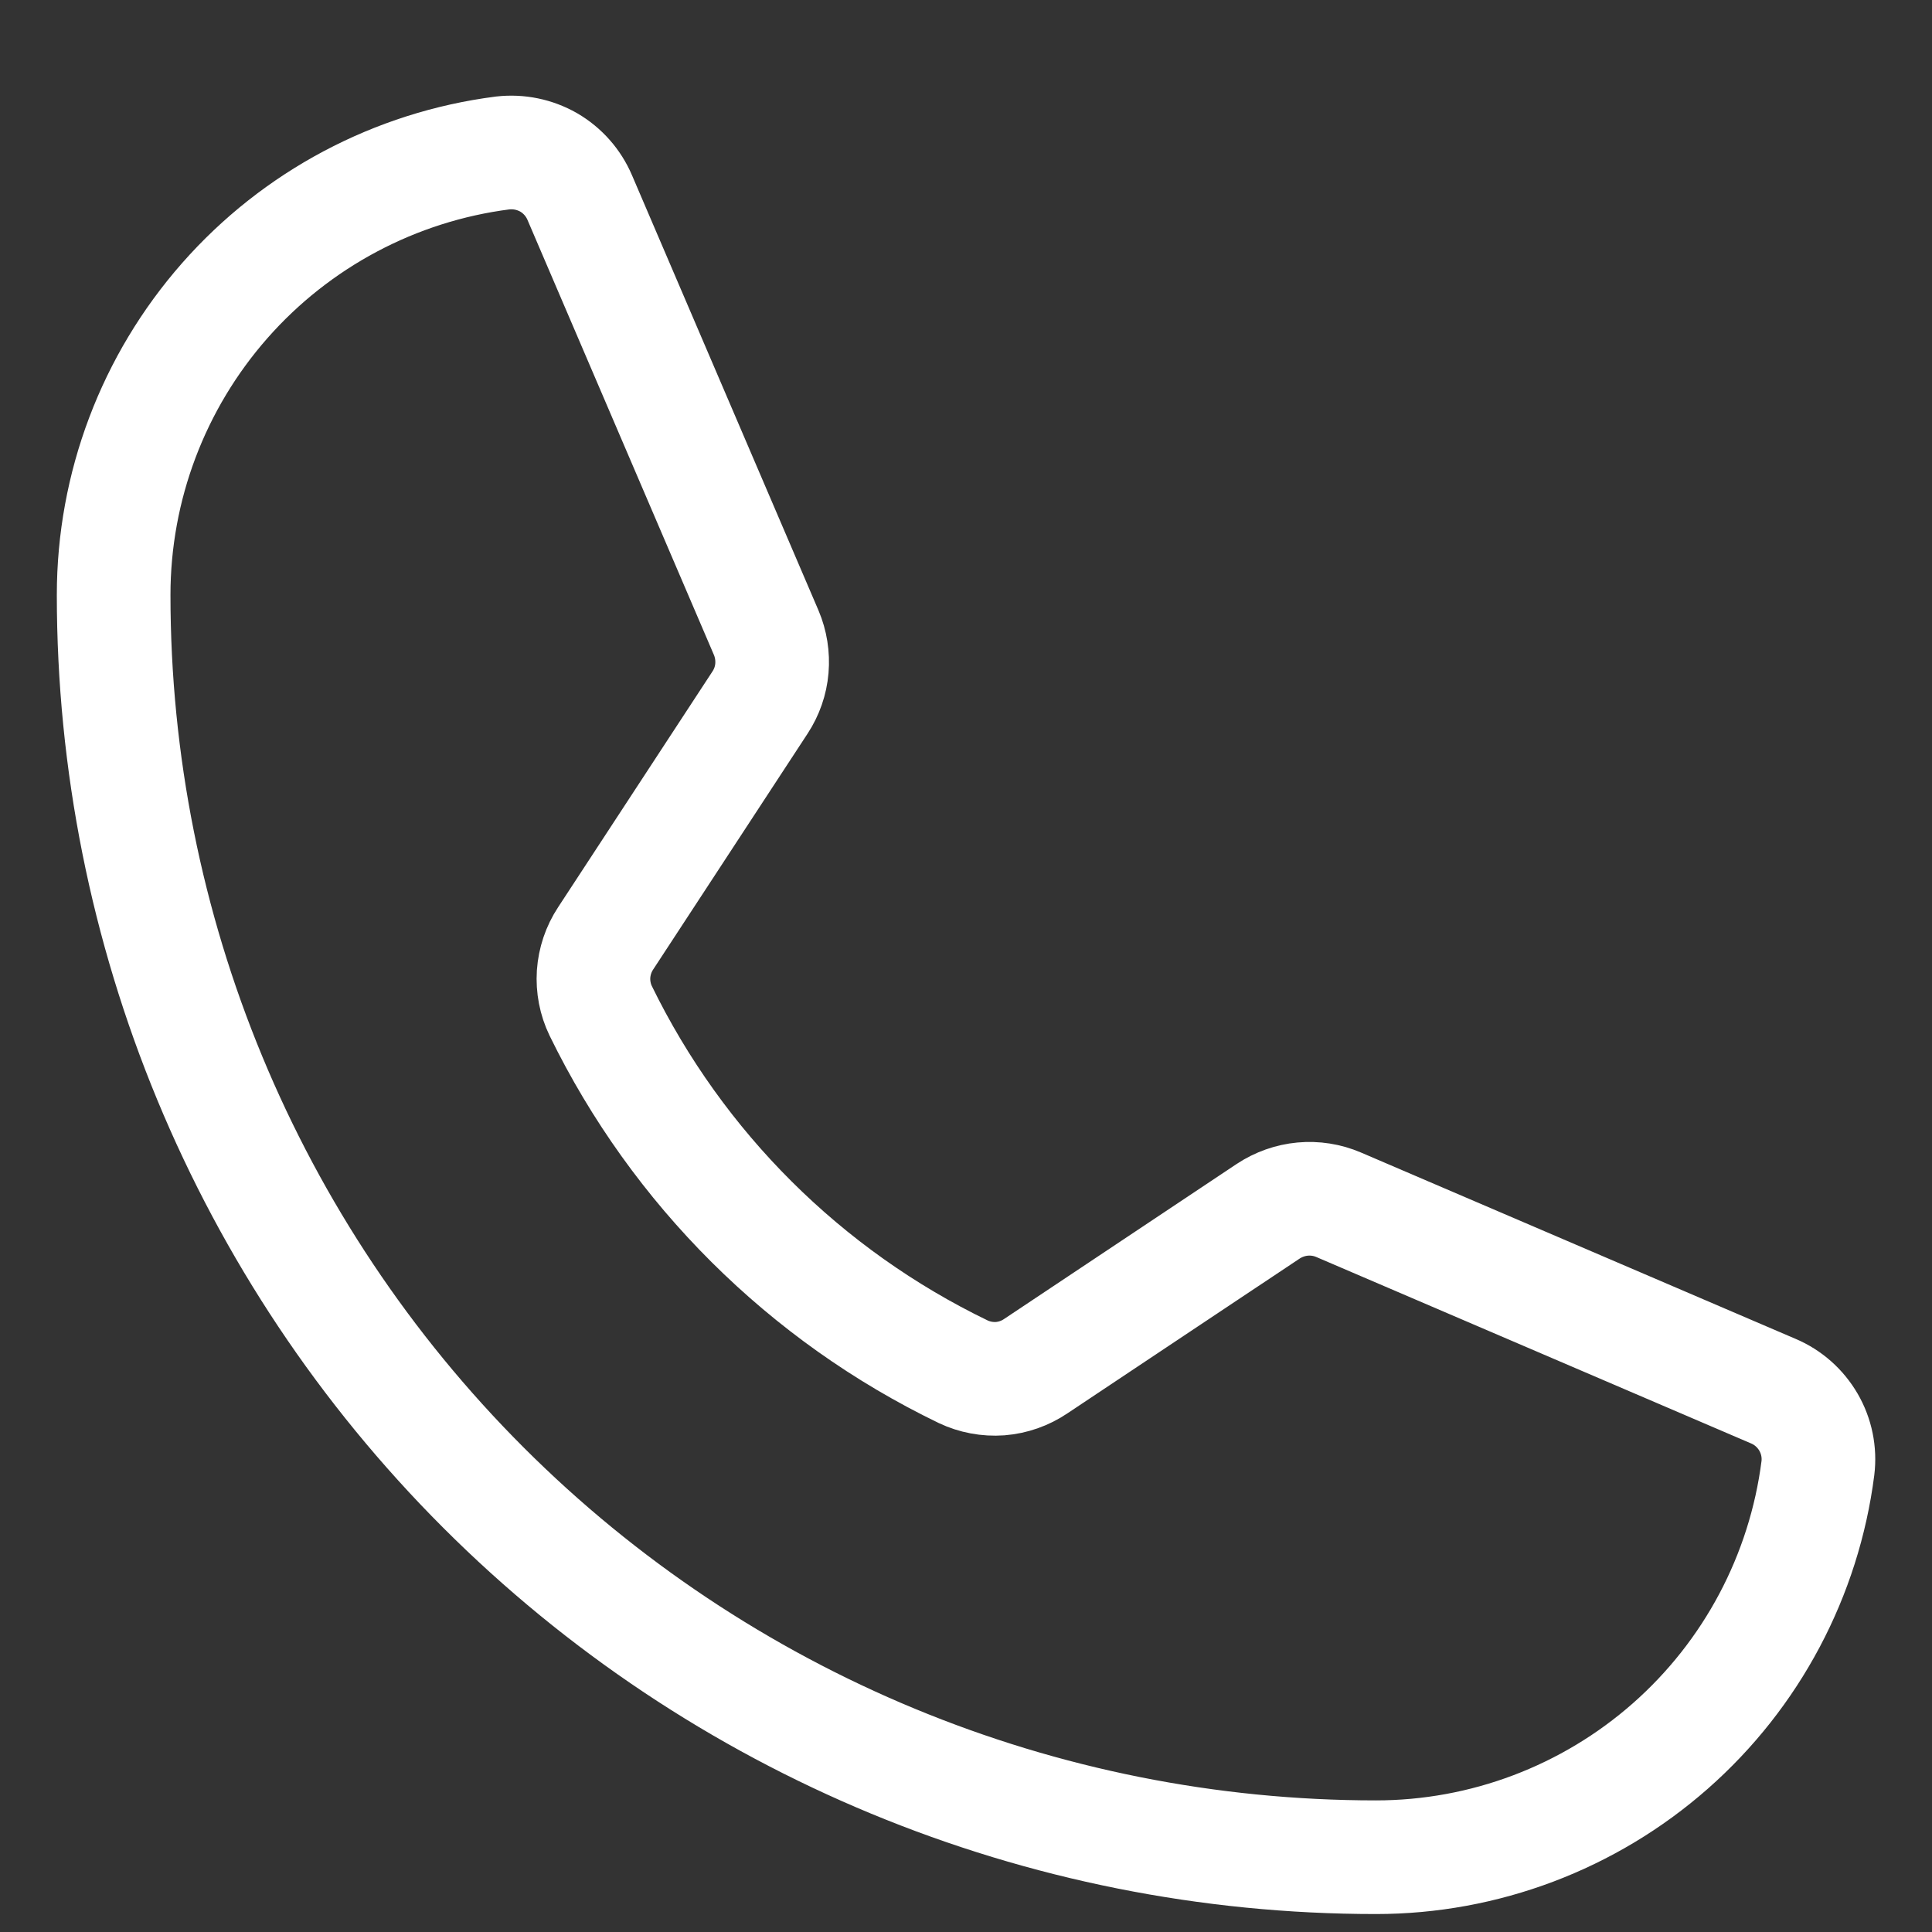 <svg width="17" height="17" viewBox="0 0 17 17" fill="none" xmlns="http://www.w3.org/2000/svg">
<rect x="0" y="0" width="17" height="17" fill="#333333" stroke="none"/>
<path d="M5.286 8.895C5.963 10.281 7.086 11.399 8.475 12.07C8.576 12.118 8.689 12.139 8.801 12.131C8.913 12.122 9.021 12.084 9.114 12.021L11.159 10.658C11.25 10.598 11.354 10.561 11.462 10.551C11.57 10.541 11.679 10.558 11.779 10.601L15.604 12.241C15.734 12.296 15.842 12.392 15.913 12.514C15.984 12.636 16.013 12.778 15.996 12.918C15.875 13.864 15.413 14.734 14.697 15.364C13.981 15.994 13.06 16.342 12.107 16.342C9.161 16.342 6.336 15.172 4.253 13.089C2.17 11.006 1 8.181 1 5.235C1 4.281 1.348 3.361 1.978 2.645C2.608 1.929 3.478 1.467 4.423 1.346C4.564 1.33 4.705 1.359 4.828 1.429C4.95 1.5 5.046 1.609 5.101 1.738L6.742 5.567C6.784 5.666 6.801 5.774 6.792 5.881C6.783 5.988 6.747 6.091 6.688 6.181L5.329 8.257C5.267 8.351 5.231 8.459 5.223 8.571C5.216 8.682 5.237 8.794 5.286 8.895V8.895Z" stroke="white" stroke-linecap="round" stroke-linejoin="round"/>
</svg>
